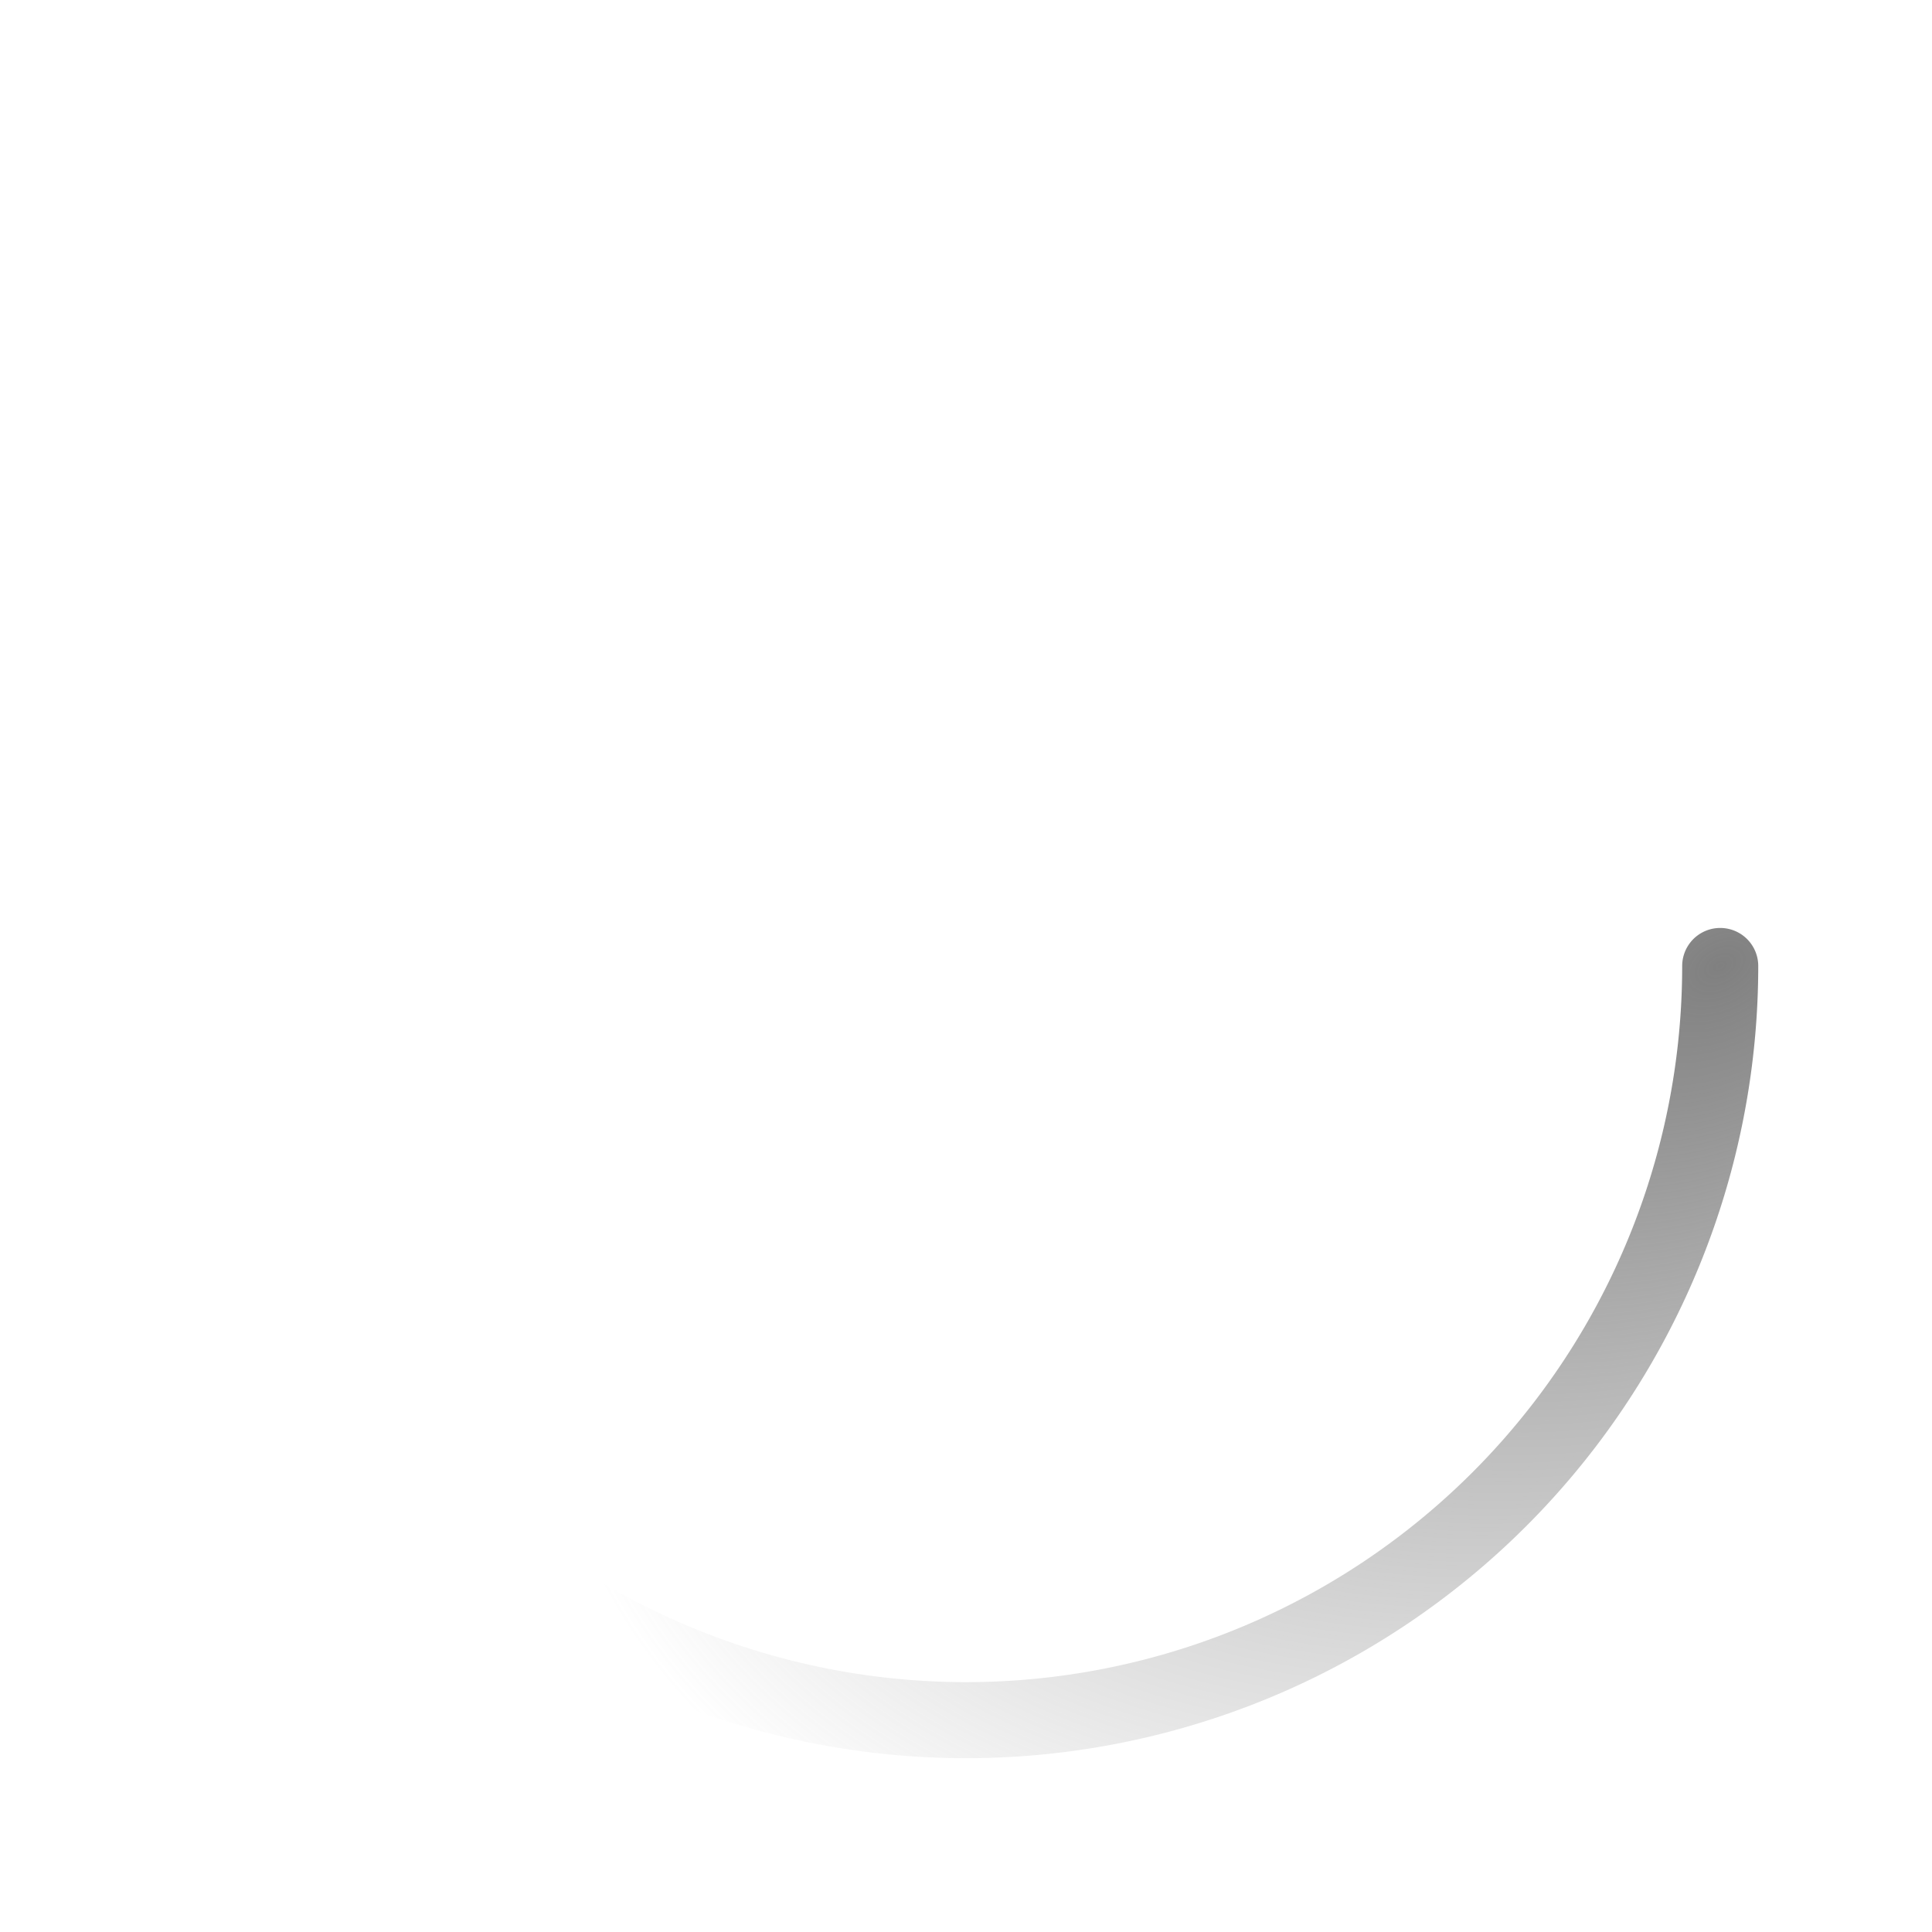 <?xml version="1.0" encoding="UTF-8" standalone="no"?>
<!-- Created with Inkscape (http://www.inkscape.org/) -->

<svg
   xmlns:dc="http://purl.org/dc/elements/1.1/"
   xmlns:cc="http://creativecommons.org/ns#"
   xmlns:rdf="http://www.w3.org/1999/02/22-rdf-syntax-ns#"
   xmlns:svg="http://www.w3.org/2000/svg"
   xmlns="http://www.w3.org/2000/svg"
   xmlns:xlink="http://www.w3.org/1999/xlink"
   xmlns:sodipodi="http://sodipodi.sourceforge.net/DTD/sodipodi-0.dtd"
   xmlns:inkscape="http://www.inkscape.org/namespaces/inkscape"
   width="480"
   height="480"
   viewBox="0 0 127 127"
   version="1.1"
   id="svg8"
   sodipodi:docname="loading.svg"
   inkscape:version="0.92.1 r">
  <style
     type="text/css"
     id="style4485"><![CDATA[
#path4513 {
    animation: spin 2s linear normal infinite;
    transform-origin: 33% 0%;
    color: #ff0000;
}
@keyframes spin {
    100% {
        
        transform: rotate(-360deg);
    }
}
]]></style>
  <defs
     id="defs2">
    <linearGradient
       inkscape:collect="always"
       id="linearGradient4817">
      <stop
         style="stop-color:#808080;stop-opacity:1"
         offset="0"
         id="stop4813" />
      <stop
         style="stop-color:#7e7e7e;stop-opacity:0;"
         offset="1"
         id="stop4815" />
    </linearGradient>
    <marker
       inkscape:stockid="Arrow1Mstart"
       orient="auto"
       refY="0.0"
       refX="0.0"
       id="Arrow1Mstart"
       style="overflow:visible"
       inkscape:isstock="true">
      <path
         id="path4521"
         d="M 0.0,0.0 L 5.0,-5.0 L -12.5,0.0 L 5.0,5.0 L 0.0,0.0 z "
         style="fill-rule:evenodd;stroke:#7e7e7e;stroke-width:1pt;stroke-opacity:1;fill:#7e7e7e;fill-opacity:1"
         transform="scale(0.4) translate(10,0)" />
    </marker>
    <marker
       inkscape:stockid="Arrow1Lend"
       orient="auto"
       refY="0.0"
       refX="0.0"
       id="Arrow1Lend"
       style="overflow:visible;"
       inkscape:isstock="true">
      <path
         id="path4518"
         d="M 0.0,0.0 L 5.0,-5.0 L -12.5,0.0 L 5.0,5.0 L 0.0,0.0 z "
         style="fill-rule:evenodd;stroke:#7e7e7e;stroke-width:1pt;stroke-opacity:1;fill:#7e7e7e;fill-opacity:1"
         transform="scale(0.8) rotate(180) translate(12.5,0)" />
    </marker>
    <marker
       inkscape:stockid="Arrow1Lstart"
       orient="auto"
       refY="0.0"
       refX="0.0"
       id="Arrow1Lstart"
       style="overflow:visible"
       inkscape:isstock="true">
      <path
         id="path4515"
         d="M 0.0,0.0 L 5.0,-5.0 L -12.5,0.0 L 5.0,5.0 L 0.0,0.0 z "
         style="fill-rule:evenodd;stroke:#7e7e7e;stroke-width:1pt;stroke-opacity:1;fill:#7e7e7e;fill-opacity:1"
         transform="scale(0.8) translate(12.5,0)" />
    </marker>
    <radialGradient
       inkscape:collect="always"
       xlink:href="#linearGradient4817"
       id="radialGradient4819"
       cx="113.312"
       cy="222.922"
       fx="113.312"
       fy="222.922"
       r="39.698"
       gradientTransform="matrix(-1.838,1.049,-0.695,-1.218,476.265,386.16)"
       gradientUnits="userSpaceOnUse" />
  </defs>
  <sodipodi:namedview
     id="base"
     pagecolor="#ffffff"
     bordercolor="#666666"
     borderopacity="1.0"
     inkscape:pageopacity="0.0"
     inkscape:pageshadow="2"
     inkscape:zoom="1"
     inkscape:cx="122.19059"
     inkscape:cy="20.088839"
     inkscape:document-units="mm"
     inkscape:current-layer="layer1"
     showgrid="false"
     units="px"
     inkscape:snap-global="false"
     inkscape:window-width="1362"
     inkscape:window-height="729"
     inkscape:window-x="0"
     inkscape:window-y="18"
     inkscape:window-maximized="0" />
  <g
     inkscape:label="Layer 1"
     inkscape:groupmode="layer"
     id="layer1"
     transform="translate(0,-170)">
    <rect
       style="fill:#7e7e7e;fill-opacity:1;stroke:none;stroke-width:0.11;stroke-opacity:1"
       id="rect4491-3-3"
       width="6.16"
       height="2.539"
       x="1163.879"
       y="292.122" />
    <path
       style="fill:none;fill-opacity:1;stroke:url(#radialGradient4819);stroke-width:5;stroke-linejoin:miter;stroke-miterlimit:4;stroke-dasharray:none;stroke-dashoffset:0;stroke-opacity:1;stroke-linecap:round"
       id="path4513"
       sodipodi:type="arc"
       sodipodi:cx="63.501495"
       sodipodi:cy="233.4985"
       sodipodi:rx="49.576145"
       sodipodi:ry="49.576145"
       sodipodi:start="0"
       sodipodi:end="2.0943951"
       sodipodi:open="true"
       d="m 113.078,233.499 a 49.576,49.576 0 0 1 -24.788,42.934 49.576,49.576 0 0 1 -49.576,0" />
  </g>
</svg>
